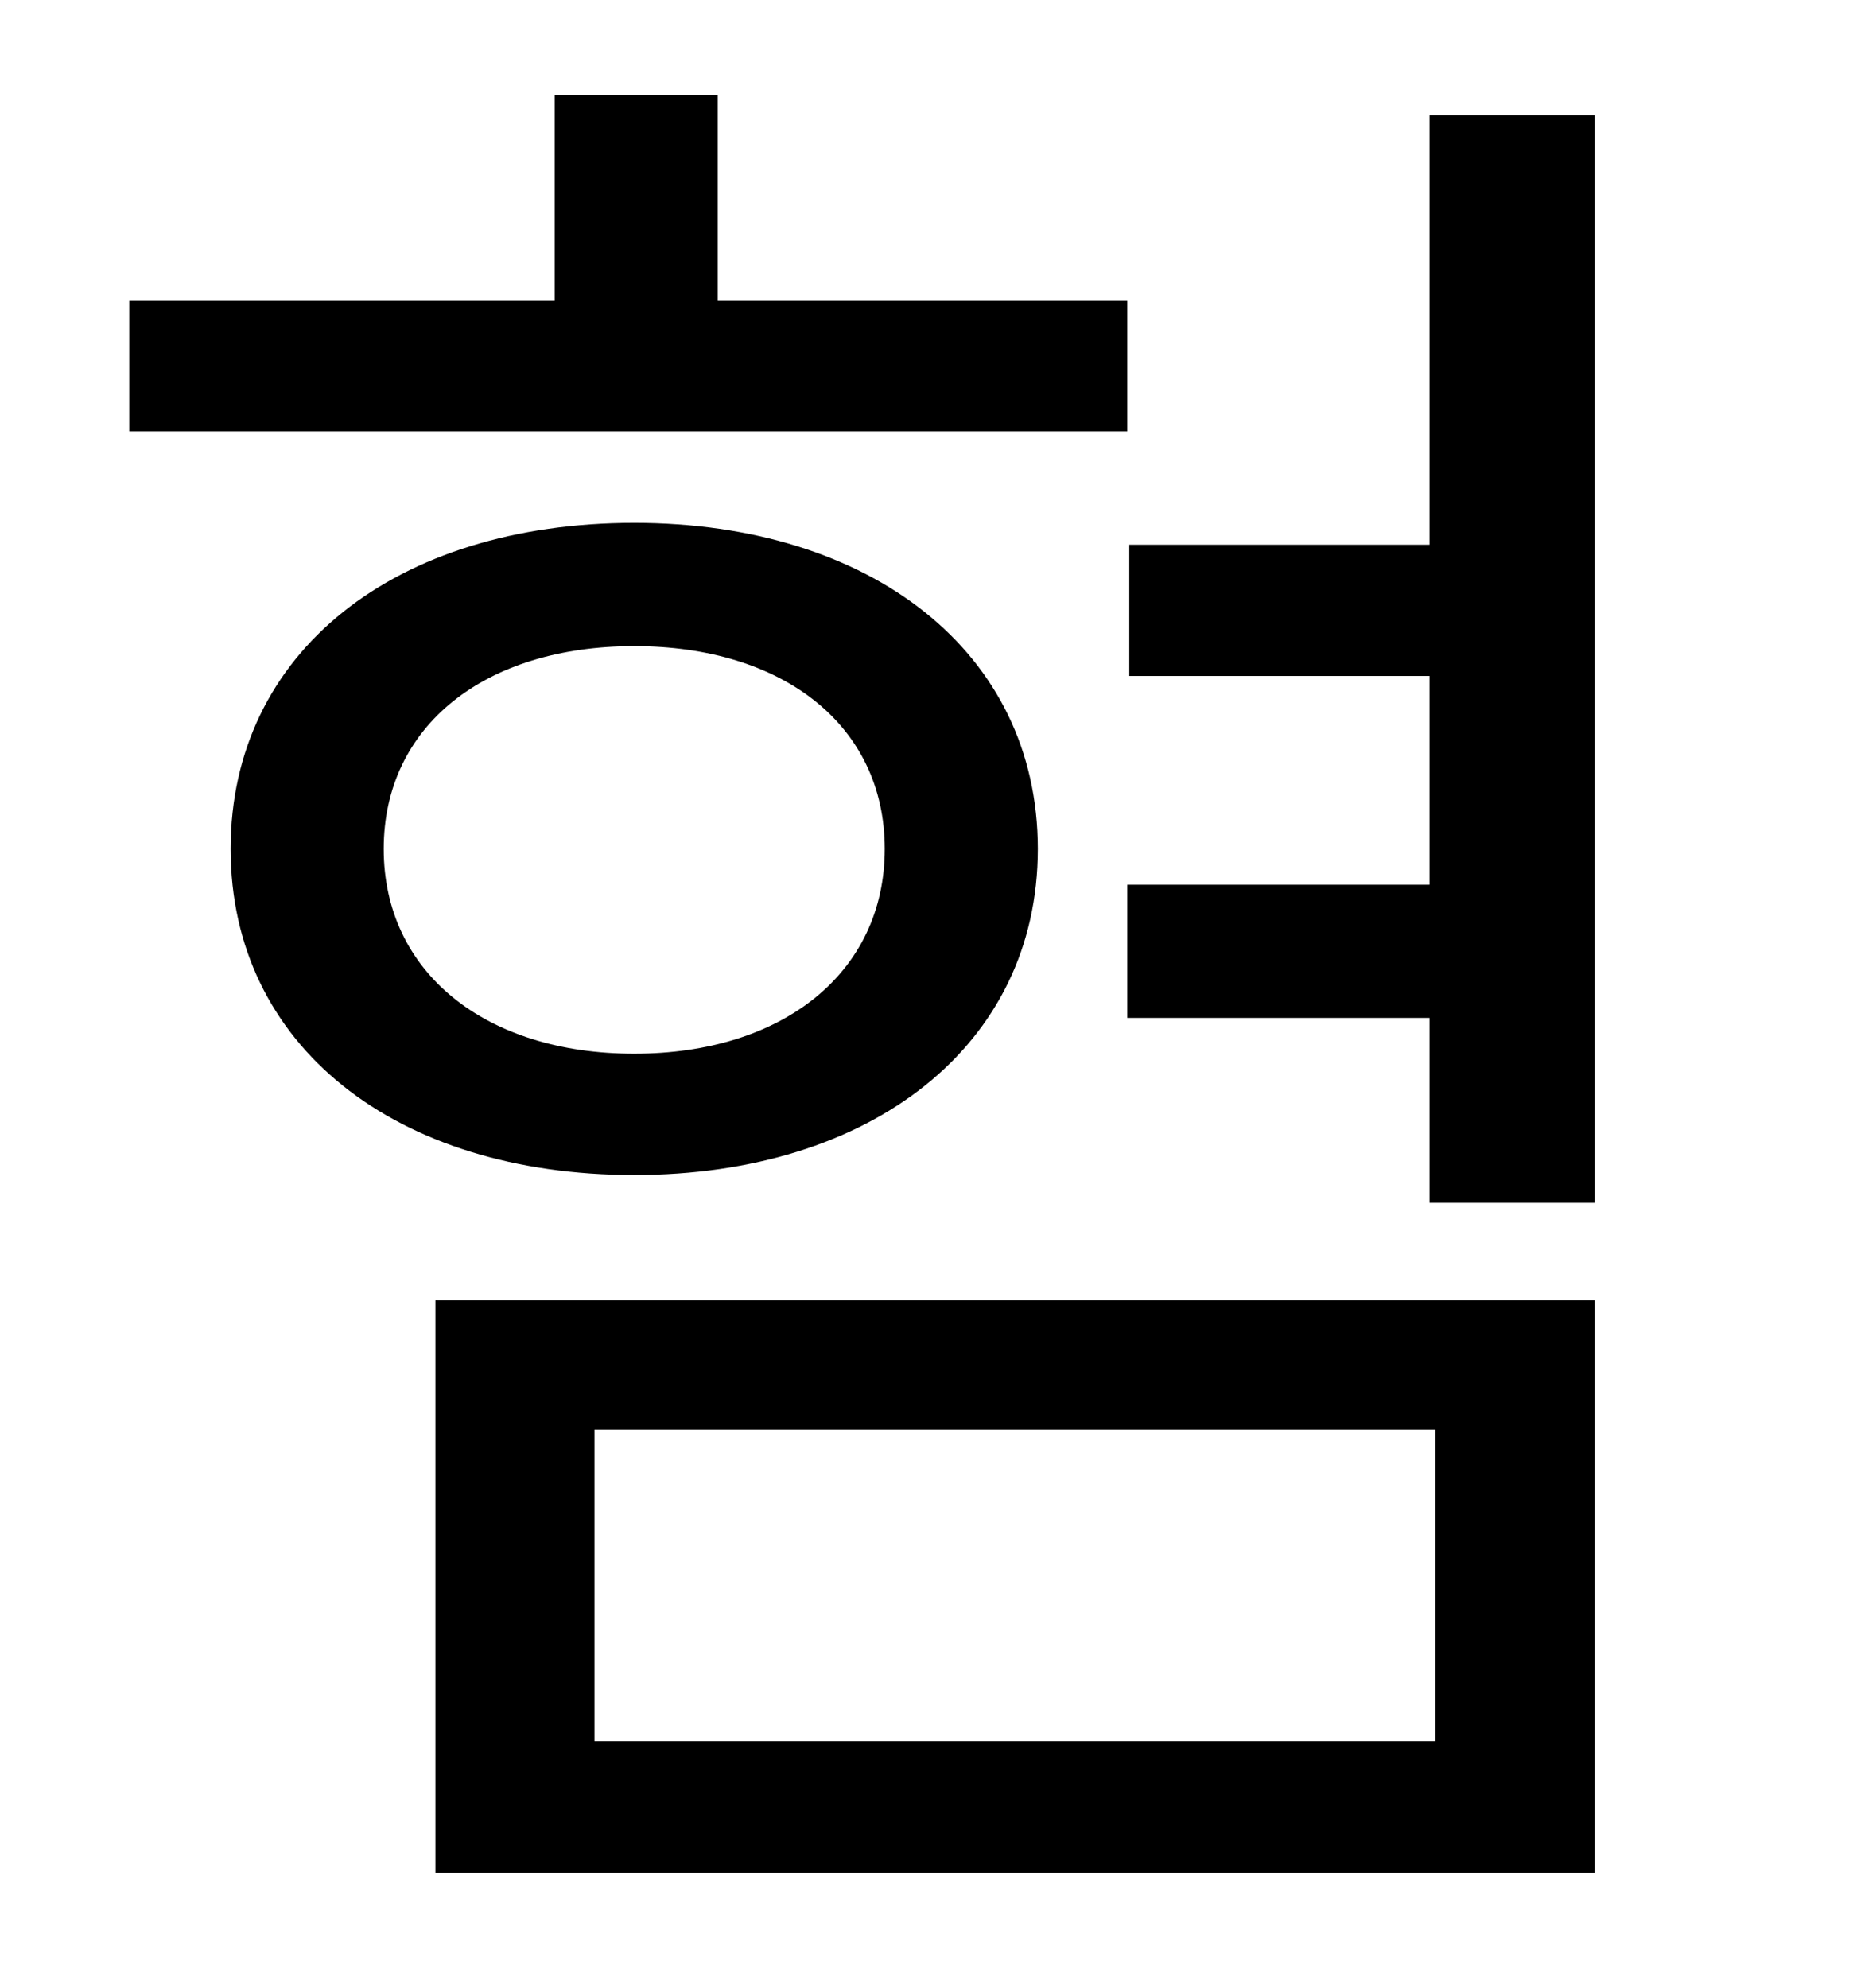 <?xml version="1.0" standalone="no"?>
<!DOCTYPE svg PUBLIC "-//W3C//DTD SVG 1.1//EN" "http://www.w3.org/Graphics/SVG/1.1/DTD/svg11.dtd" >
<svg xmlns="http://www.w3.org/2000/svg" xmlns:xlink="http://www.w3.org/1999/xlink" version="1.1" viewBox="-10 0 930 1000">
   <path fill="currentColor"
d="M557 151v66h-502v-66h214v-103h82v103h206zM183 427c0 62 51 103 126 103s126 -41 126 -103s-51 -102 -126 -102s-126 40 -126 102zM512 427c0 99 -84 164 -203 164c-120 0 -203 -65 -203 -164s83 -164 203 -164c119 0 203 65 203 164zM289 719v157h423v-157h-423z
M209 942v-288h583v288h-583zM709 58h83v547h-83v-93h-152v-67h152v-105h-151v-66h151v-216z" />
</svg>

